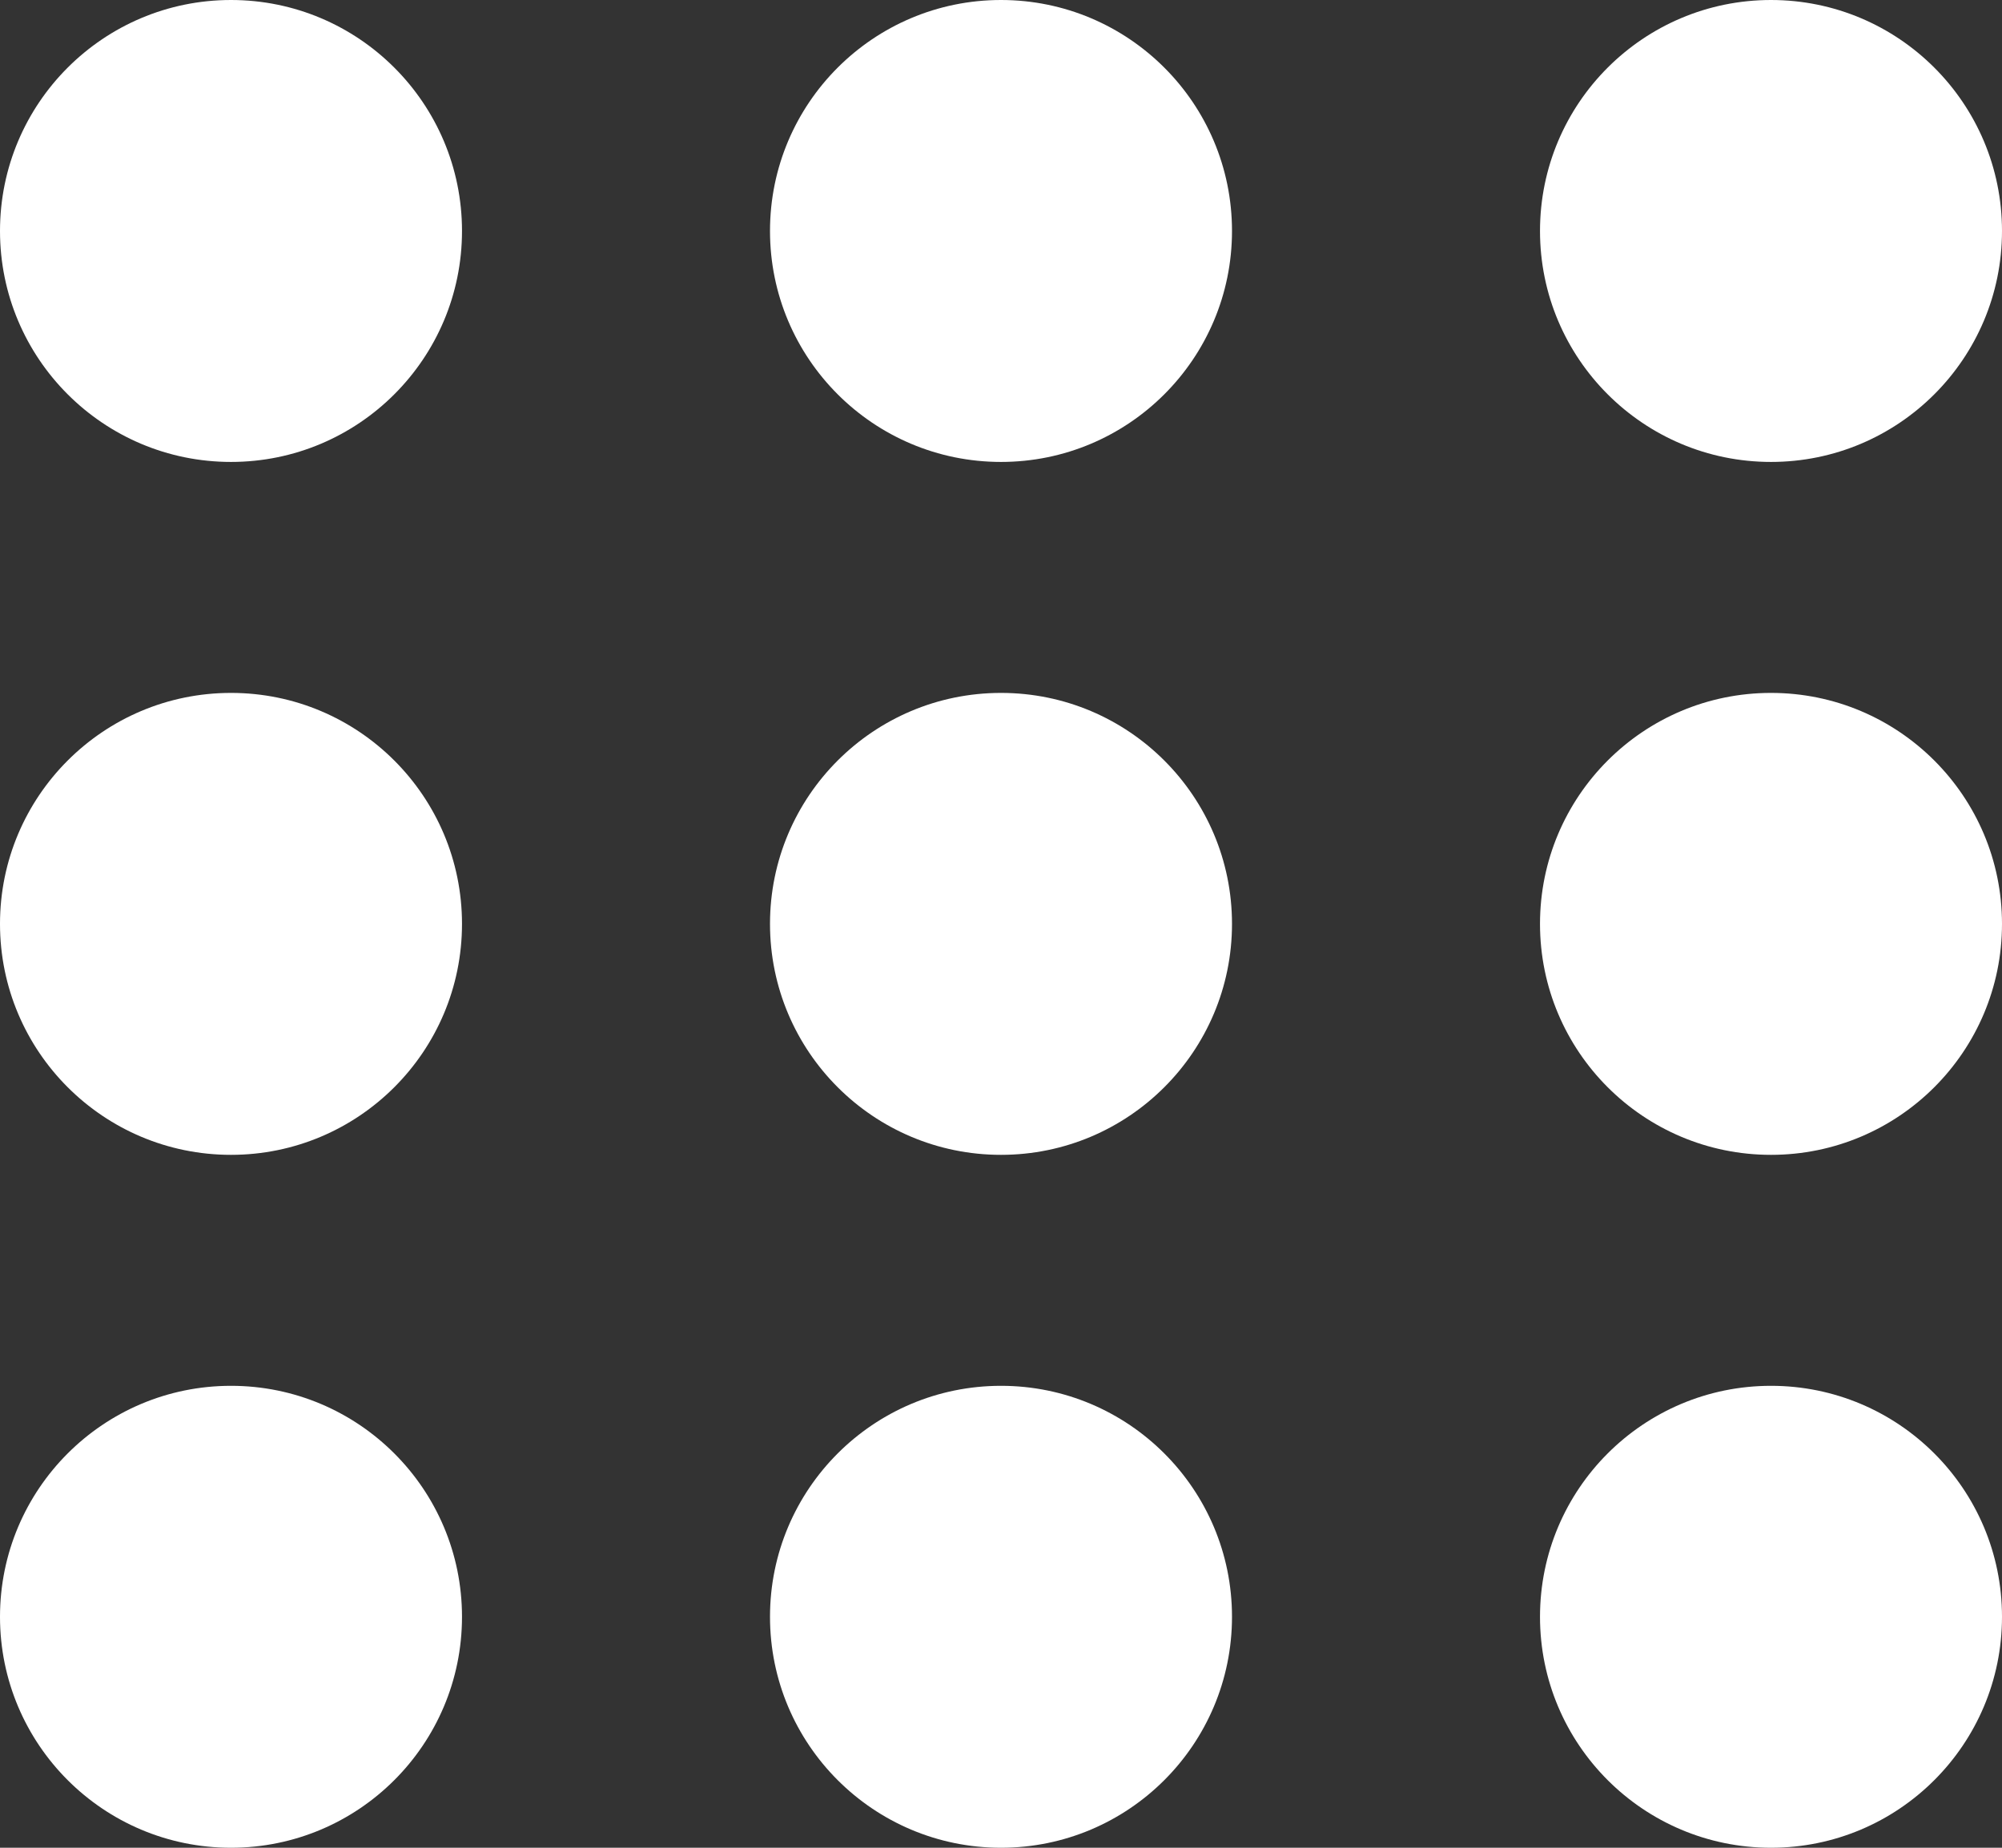 <svg width="26" height="24" viewBox="0 0 26 24" fill="none" xmlns="http://www.w3.org/2000/svg">
<rect x="0" y="0" width="26" height="24" fill="#333333" stroke="none"/>
<circle cx="3" cy="3" r="3" fill="white"/>
<circle cx="3" cy="12" r="3" fill="white"/>
<circle cx="3" cy="21" r="3" fill="white"/>
<circle cx="13" cy="3" r="3" fill="white"/>
<circle cx="13" cy="12" r="3" fill="white"/>
<circle cx="13" cy="21" r="3" fill="white"/>
<circle cx="23" cy="3" r="3" fill="white"/>
<circle cx="23" cy="12" r="3" fill="white"/>
<circle cx="23" cy="21" r="3" fill="white"/>
</svg>
